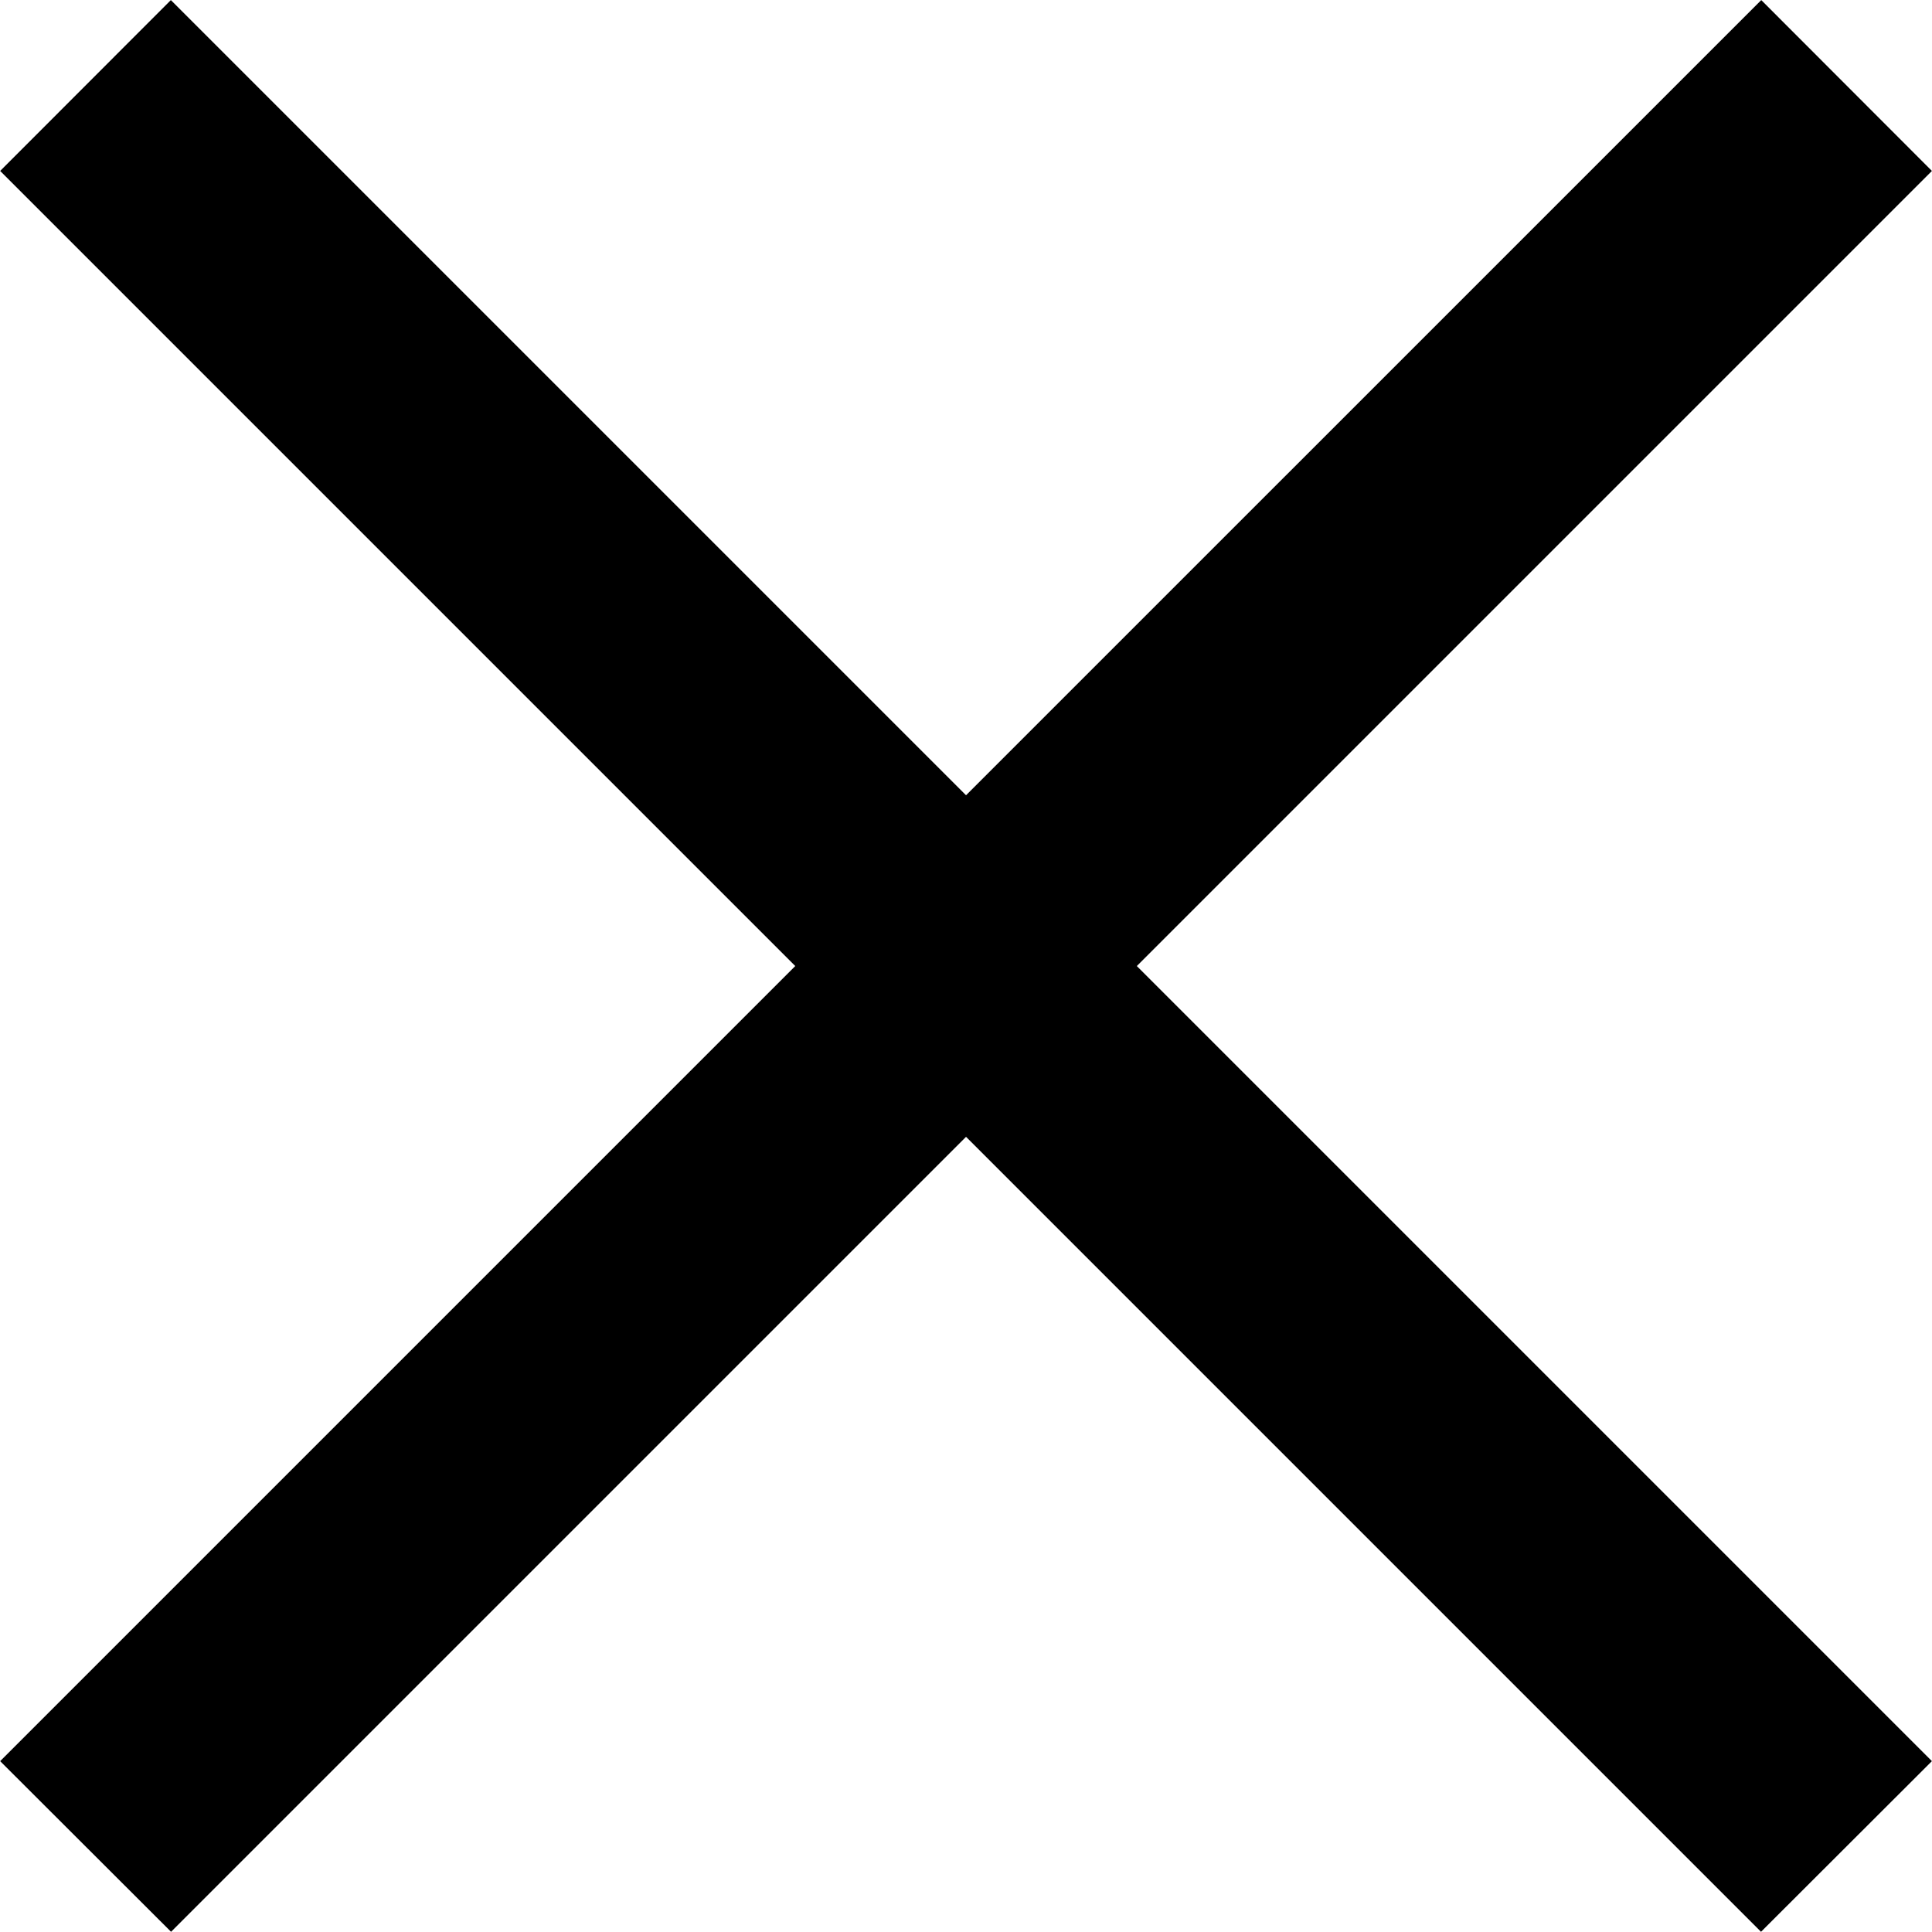 <svg v-else-if="'times' === name" enable-background="new 0 0 48 48" height="48px" id="Layer_1" version="1.1" viewBox="0 0 48 48" width="48px" xml:space="preserve" xmlns="http://www.w3.org/2000/svg" xmlns:xlink="http://www.w3.org/1999/xlink"><g id="Layer_3"><polygon points="47.998,4.247 43.758,0.002 24.001,19.758 4.245,0.002 0.004,4.247 19.758,24.001 0.004,43.755 4.25,47.995 24.001,28.244 43.752,47.995 47.998,43.755 28.244,24.001"/></g></svg>